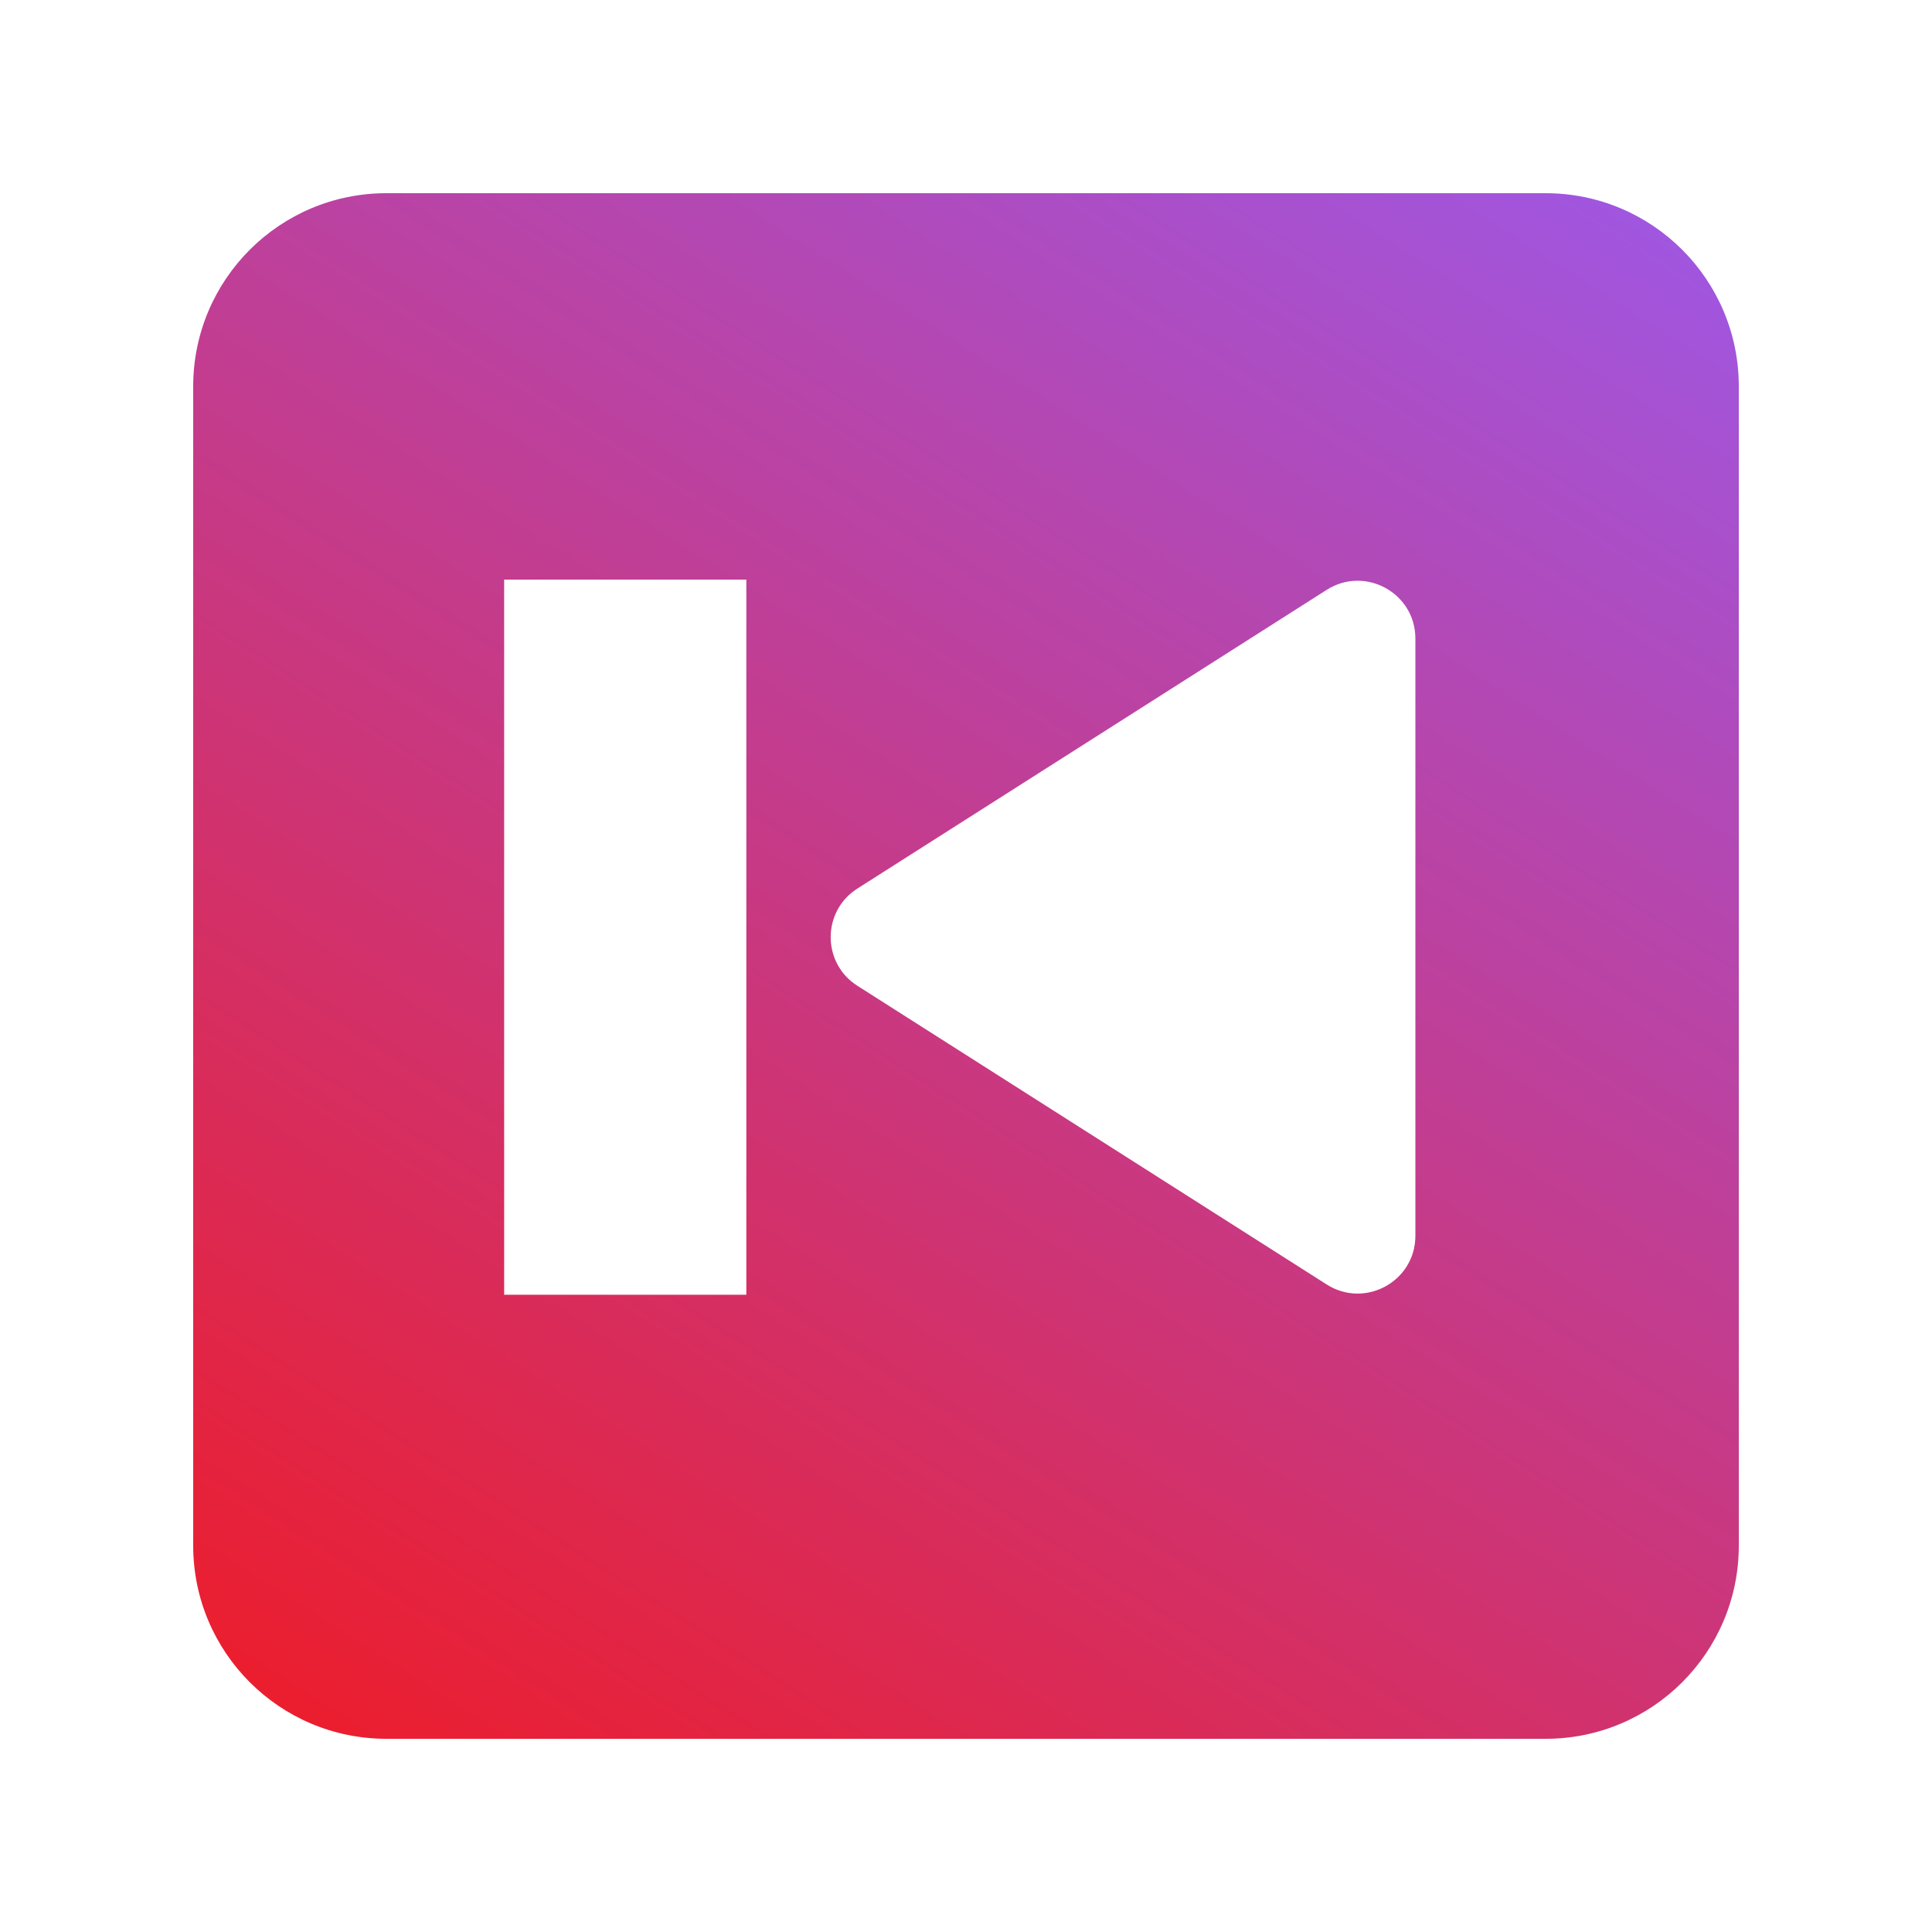 <svg xmlns="http://www.w3.org/2000/svg" width="20" height="20" viewBox="0 0 20 20" fill="none">
    <path fill-rule="evenodd" clip-rule="evenodd" d="M4 2C2.895 2 2 2.895 2 4V16C2 17.105 2.895 18 4 18H16C17.105 18 18 17.105 18 16V4C18 2.895 17.105 2 16 2H4ZM7.726 6H5.219V13.403H7.726V6ZM8.876 9.198C8.507 9.432 8.507 9.971 8.876 10.205L13.734 13.297C14.132 13.55 14.652 13.264 14.652 12.793V6.61C14.652 6.139 14.132 5.853 13.734 6.106L8.876 9.198Z" fill="url(#paint0_linear_11386_46496)"/>
    <defs>
        <linearGradient id="paint0_linear_11386_46496" x1="18" y1="-1.5" x2="2" y2="23.5" gradientUnits="userSpaceOnUse">
            <stop stop-color="#9360FF"/>
            <stop offset="1" stop-color="#FF0F00"/>
        </linearGradient>
    </defs>
</svg>